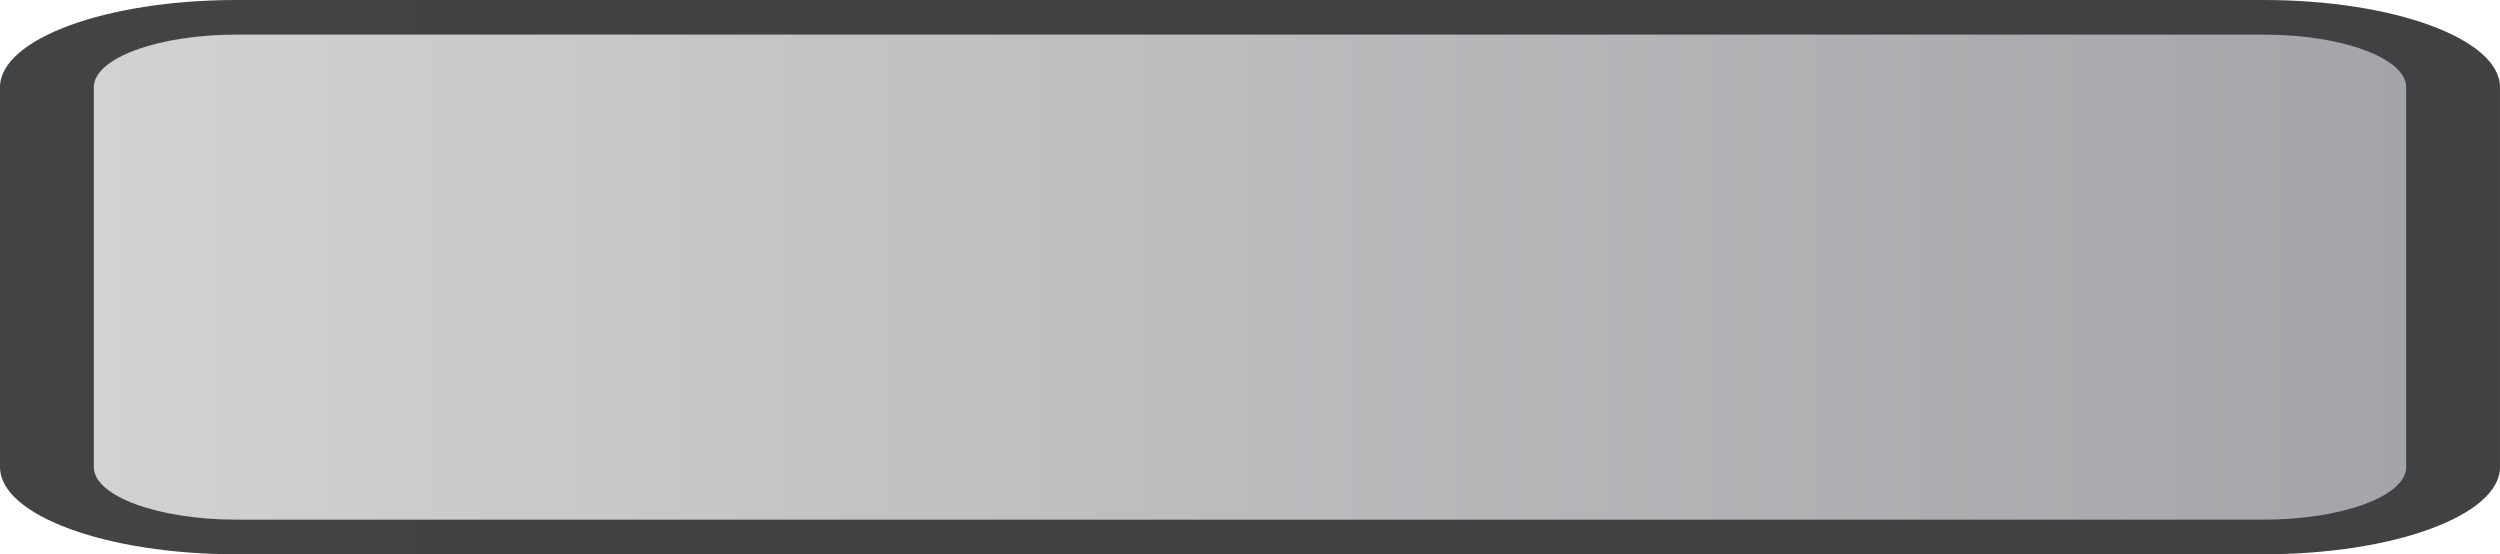 <svg version="1.1" xmlns="http://www.w3.org/2000/svg" xmlns:xlink="http://www.w3.org/1999/xlink" width="246.588" height="54.672" viewBox="0,0,246.588,54.672"><defs><linearGradient x1="106.099" y1="176.156" x2="352.688" y2="176.156" gradientUnits="userSpaceOnUse" id="color-1"><stop offset="0" stop-color="#424344"/><stop offset="1" stop-color="#414042"/></linearGradient><linearGradient x1="115.35" y1="176.155" x2="343.436" y2="176.155" gradientUnits="userSpaceOnUse" id="color-2"><stop offset="0" stop-color="#d1d2d3"/><stop offset="1" stop-color="#a4a5a8"/></linearGradient></defs><g transform="translate(-106.099,-148.82)"><g data-paper-data="{&quot;isPaintingLayer&quot;:true}" fill-rule="nonzero" stroke="none" stroke-width="1" stroke-linecap="butt" stroke-linejoin="miter" stroke-miterlimit="10" stroke-dasharray="" stroke-dashoffset="0" style="mix-blend-mode: normal"><path d="M352.688,194.887c0,4.752 -10.443,8.605 -23.317,8.605h-199.957c-12.877,0 -23.315,-3.854 -23.315,-8.605v-37.463c0,-4.752 10.438,-8.604 23.315,-8.604h199.954c12.882,0 23.317,3.852 23.317,8.604v37.463z" fill="url(#color-1)"/><path d="M343.434,157.424v37.462c0,2.862 -6.306,5.19 -14.066,5.19h-199.954c-7.753,0 -14.064,-2.328 -14.064,-5.19v-37.463c0,-2.862 6.311,-5.19 14.064,-5.19h199.954c7.761,0 14.066,2.329 14.066,5.191z" fill="url(#color-2)"/></g></g></svg>